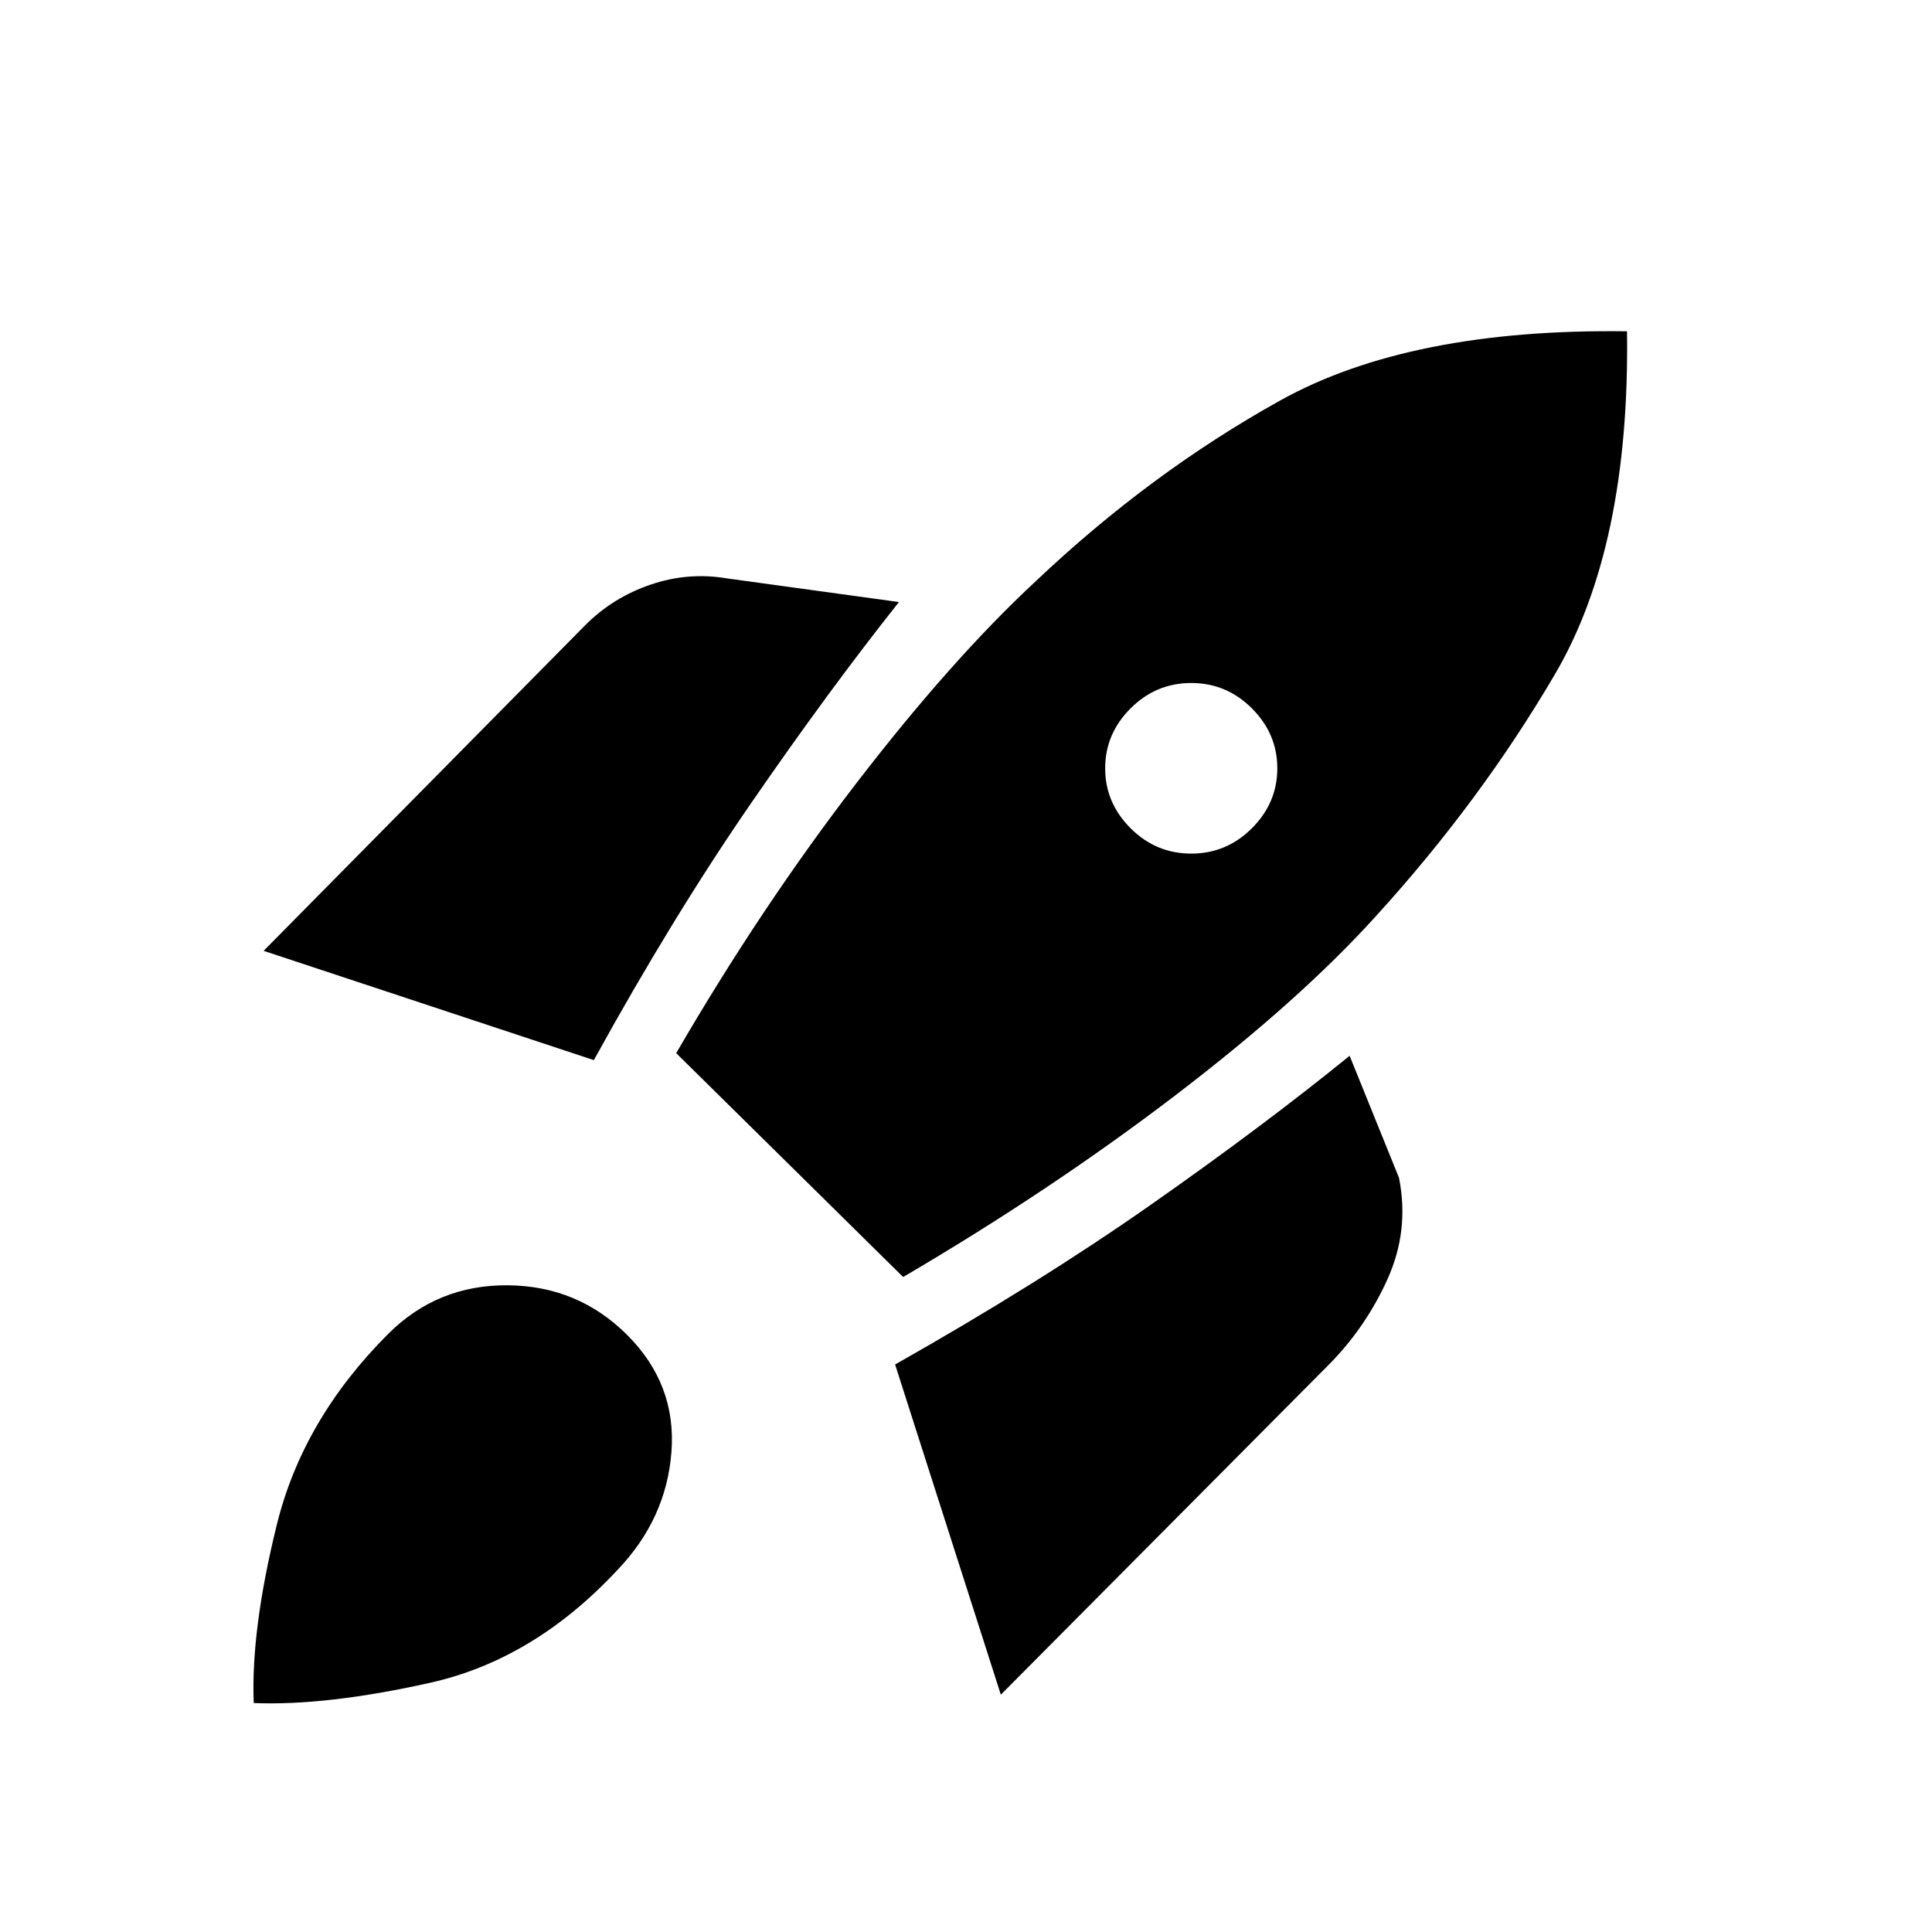 <svg xmlns="http://www.w3.org/2000/svg" height="20" viewBox="0 -960 960 960" width="20"><path d="m131-487.54 159.92-161.92q13.7-13.69 32.35-20.04 18.65-6.35 37.81-3.12l85.61 11.77q-34.77 43.77-73.57 100.08-38.81 56.31-78.04 127.54L131-487.54Zm205 50.85q42.08-72.46 89.5-134.12 47.42-61.65 89.19-100.42 56.93-53.92 121.43-89.77 64.5-35.85 172.34-34.38 1.46 106.84-35.77 170.34-37.23 63.5-89.15 120.42-37.54 41.54-99.42 88.81-61.89 47.27-135.35 90.35L336-436.69Zm225.77-111.77q12.61 12.61 30.15 12.61t30.16-12.61q12.61-12.62 12.61-29.77T622.08-608q-12.62-12.62-30.16-12.62T561.77-608q-12.62 12.62-12.62 29.77t12.62 29.77Zm-64.46 430.54L444.77-282q71.23-40.23 127.15-79.42 55.93-39.2 98.7-73.96l24.53 60.61q5.24 26.15-5.73 50.42-10.96 24.27-29.65 42.97L497.31-117.92ZM192.85-297.15q24.46-24.47 59.42-24.2 34.96.27 59.42 24.73 24.46 24.47 21.96 57.93t-26.96 58.92q-41.38 44.39-92.92 55.92-51.54 11.54-87.69 10.08-1.46-36.15 11.46-88.58 12.92-52.42 55.31-94.8Z"/></svg>